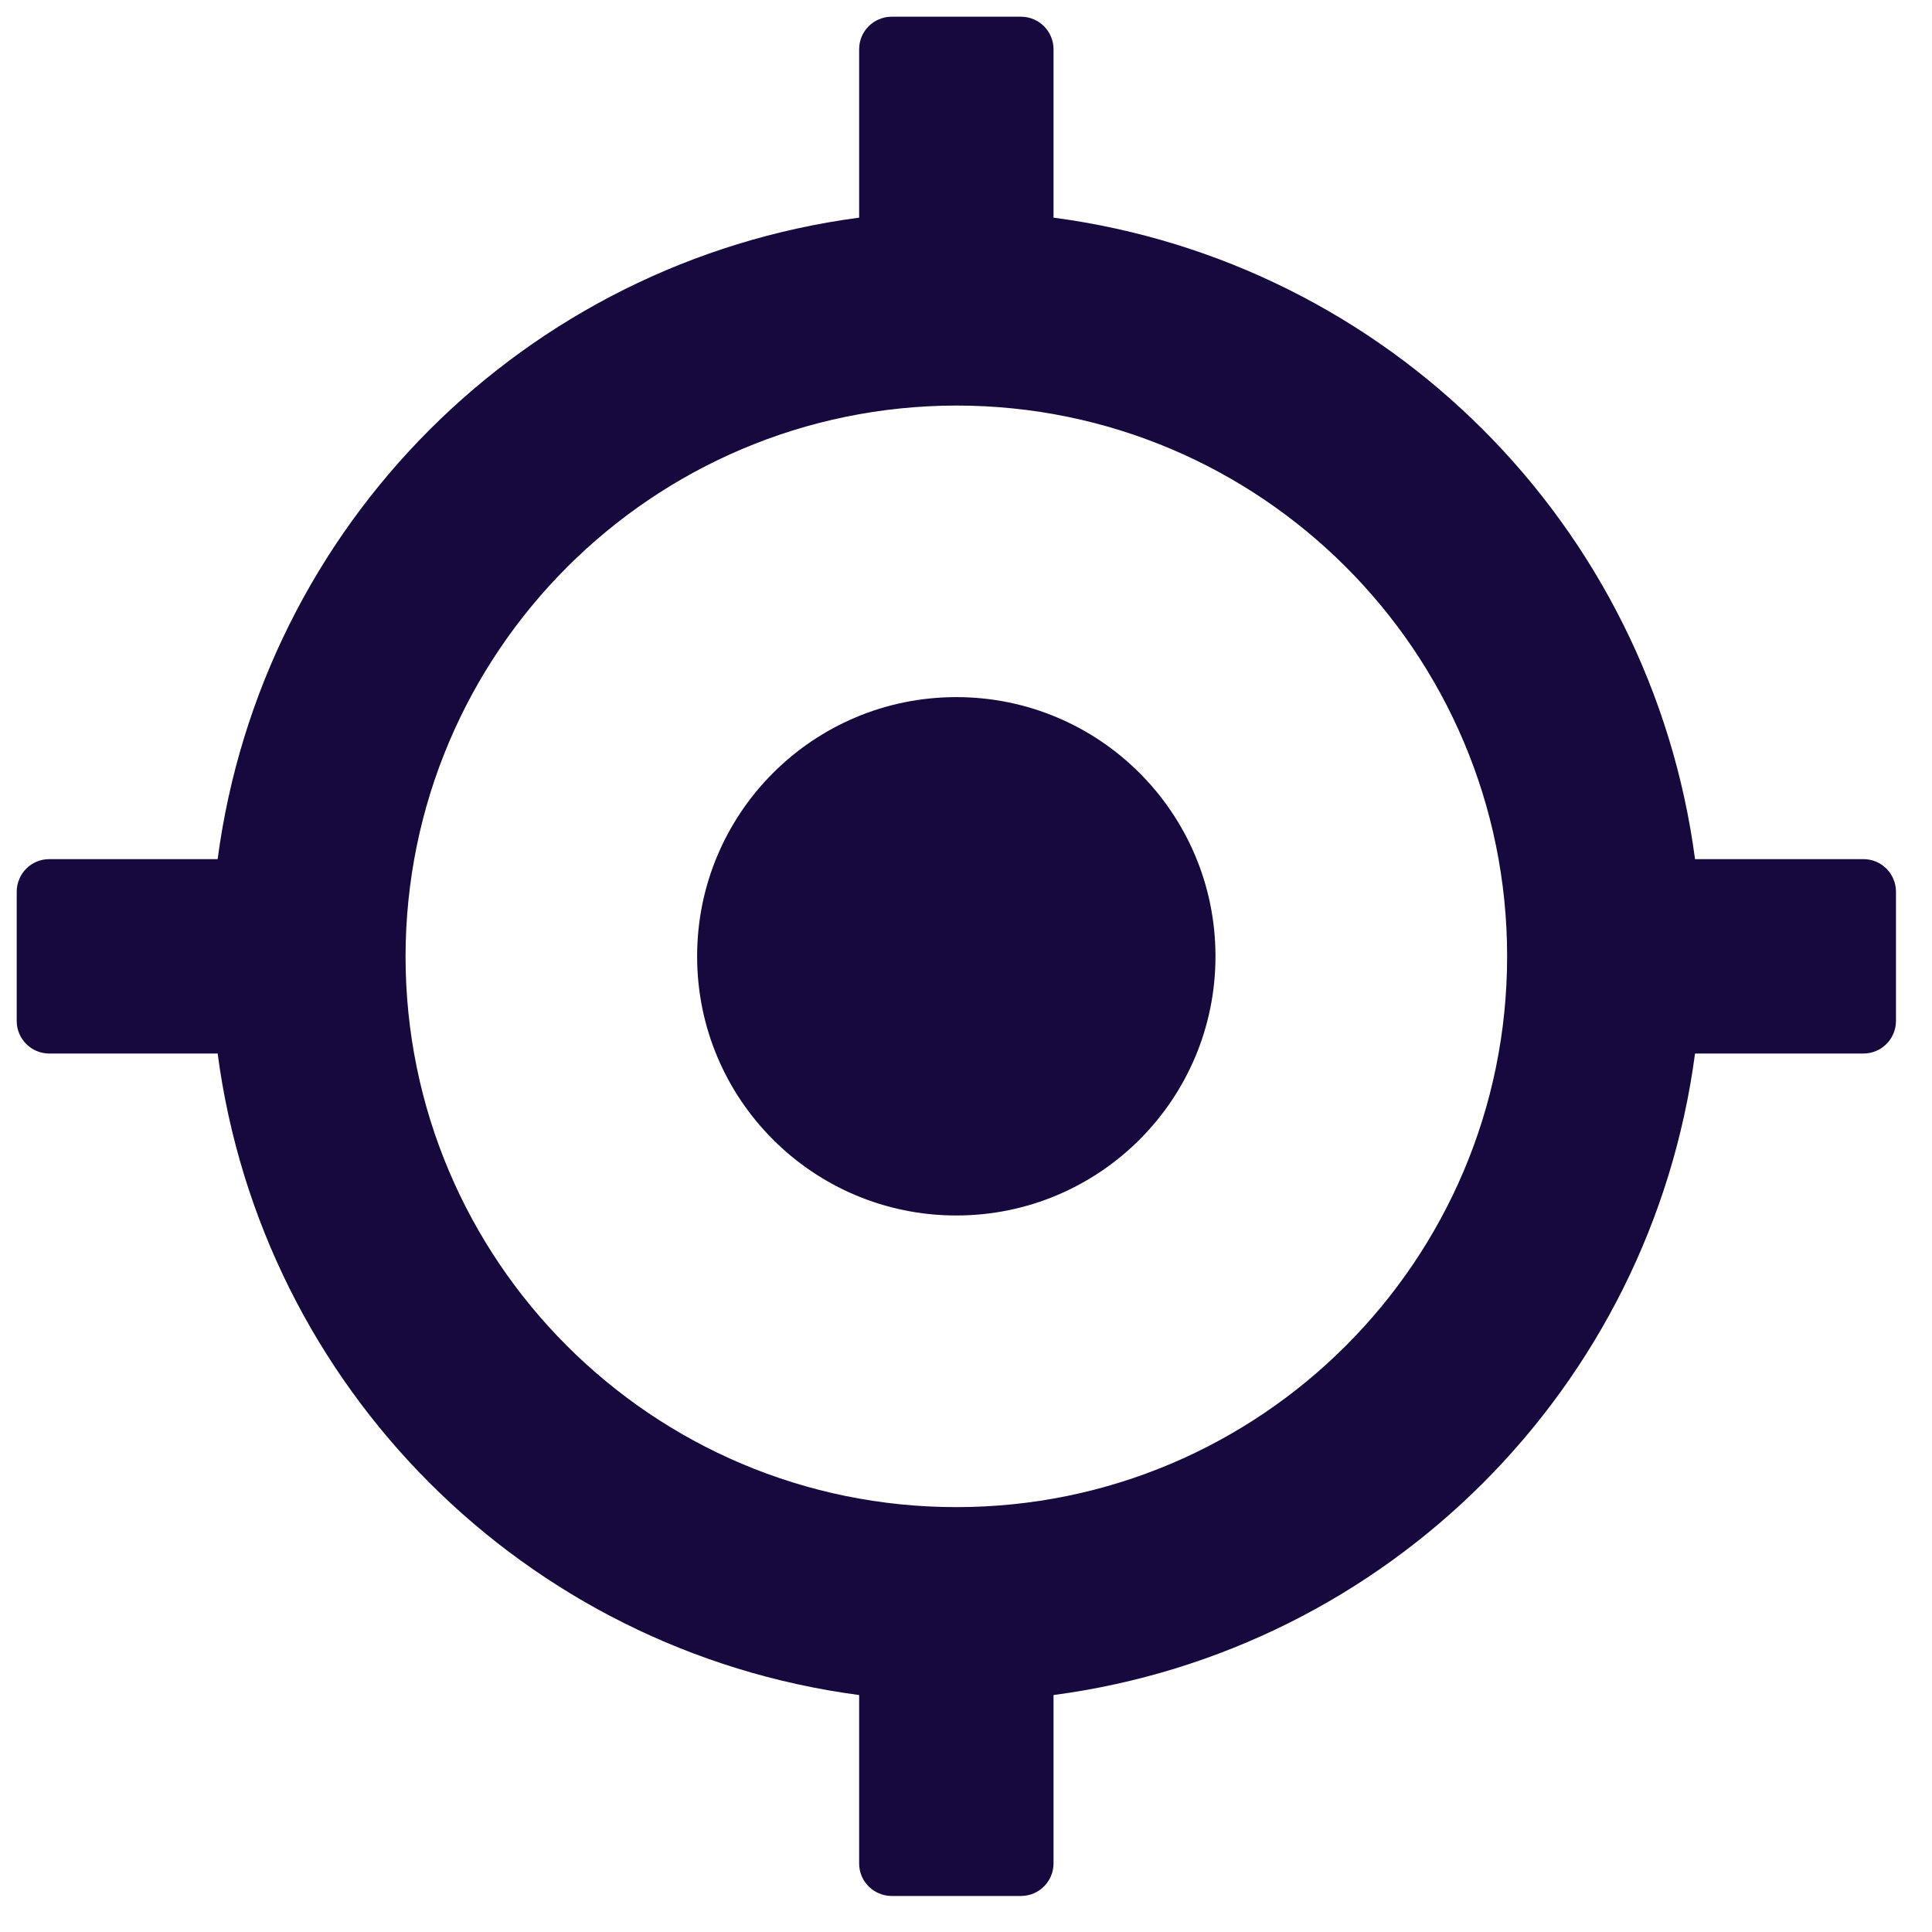 <svg width="23" height="23" viewBox="0 0 23 23" fill="none" xmlns="http://www.w3.org/2000/svg">
<g clip-path="url(#clip0_33852_8095)">
<path d="M0.585 12.542H2.591C3.118 16.521 6.249 19.652 10.228 20.179V22.185C10.228 22.398 10.401 22.57 10.614 22.571H12.156C12.369 22.57 12.541 22.398 12.542 22.185V20.179C16.521 19.652 19.652 16.521 20.179 12.542H22.185C22.398 12.541 22.57 12.369 22.571 12.156V10.614C22.57 10.401 22.398 10.228 22.185 10.228H20.179C19.652 6.249 16.521 3.118 12.542 2.591V0.585C12.541 0.372 12.369 0.2 12.156 0.199H10.614C10.401 0.2 10.228 0.372 10.228 0.585V2.591C6.249 3.118 3.118 6.249 2.591 10.228H0.585C0.372 10.228 0.2 10.401 0.199 10.614V12.156C0.2 12.369 0.372 12.541 0.585 12.542ZM11.385 4.828C15.006 4.828 17.942 7.764 17.942 11.385C17.942 15.006 15.006 17.942 11.385 17.942C7.764 17.942 4.828 15.006 4.828 11.385C4.833 7.766 7.766 4.833 11.385 4.828Z" fill="#15093E"/>
<path d="M14.47 11.385C14.47 13.089 13.089 14.47 11.385 14.47C9.68 14.47 8.299 13.089 8.299 11.385C8.299 9.68 9.68 8.299 11.385 8.299C13.089 8.299 14.47 9.68 14.47 11.385Z" fill="#15093E"/>
</g>
<defs>
<clipPath id="clip0_33852_8095">
<rect width="22.371" height="22.371" fill="white" transform="translate(0.199 0.199)"/>
</clipPath>
</defs>
</svg>
